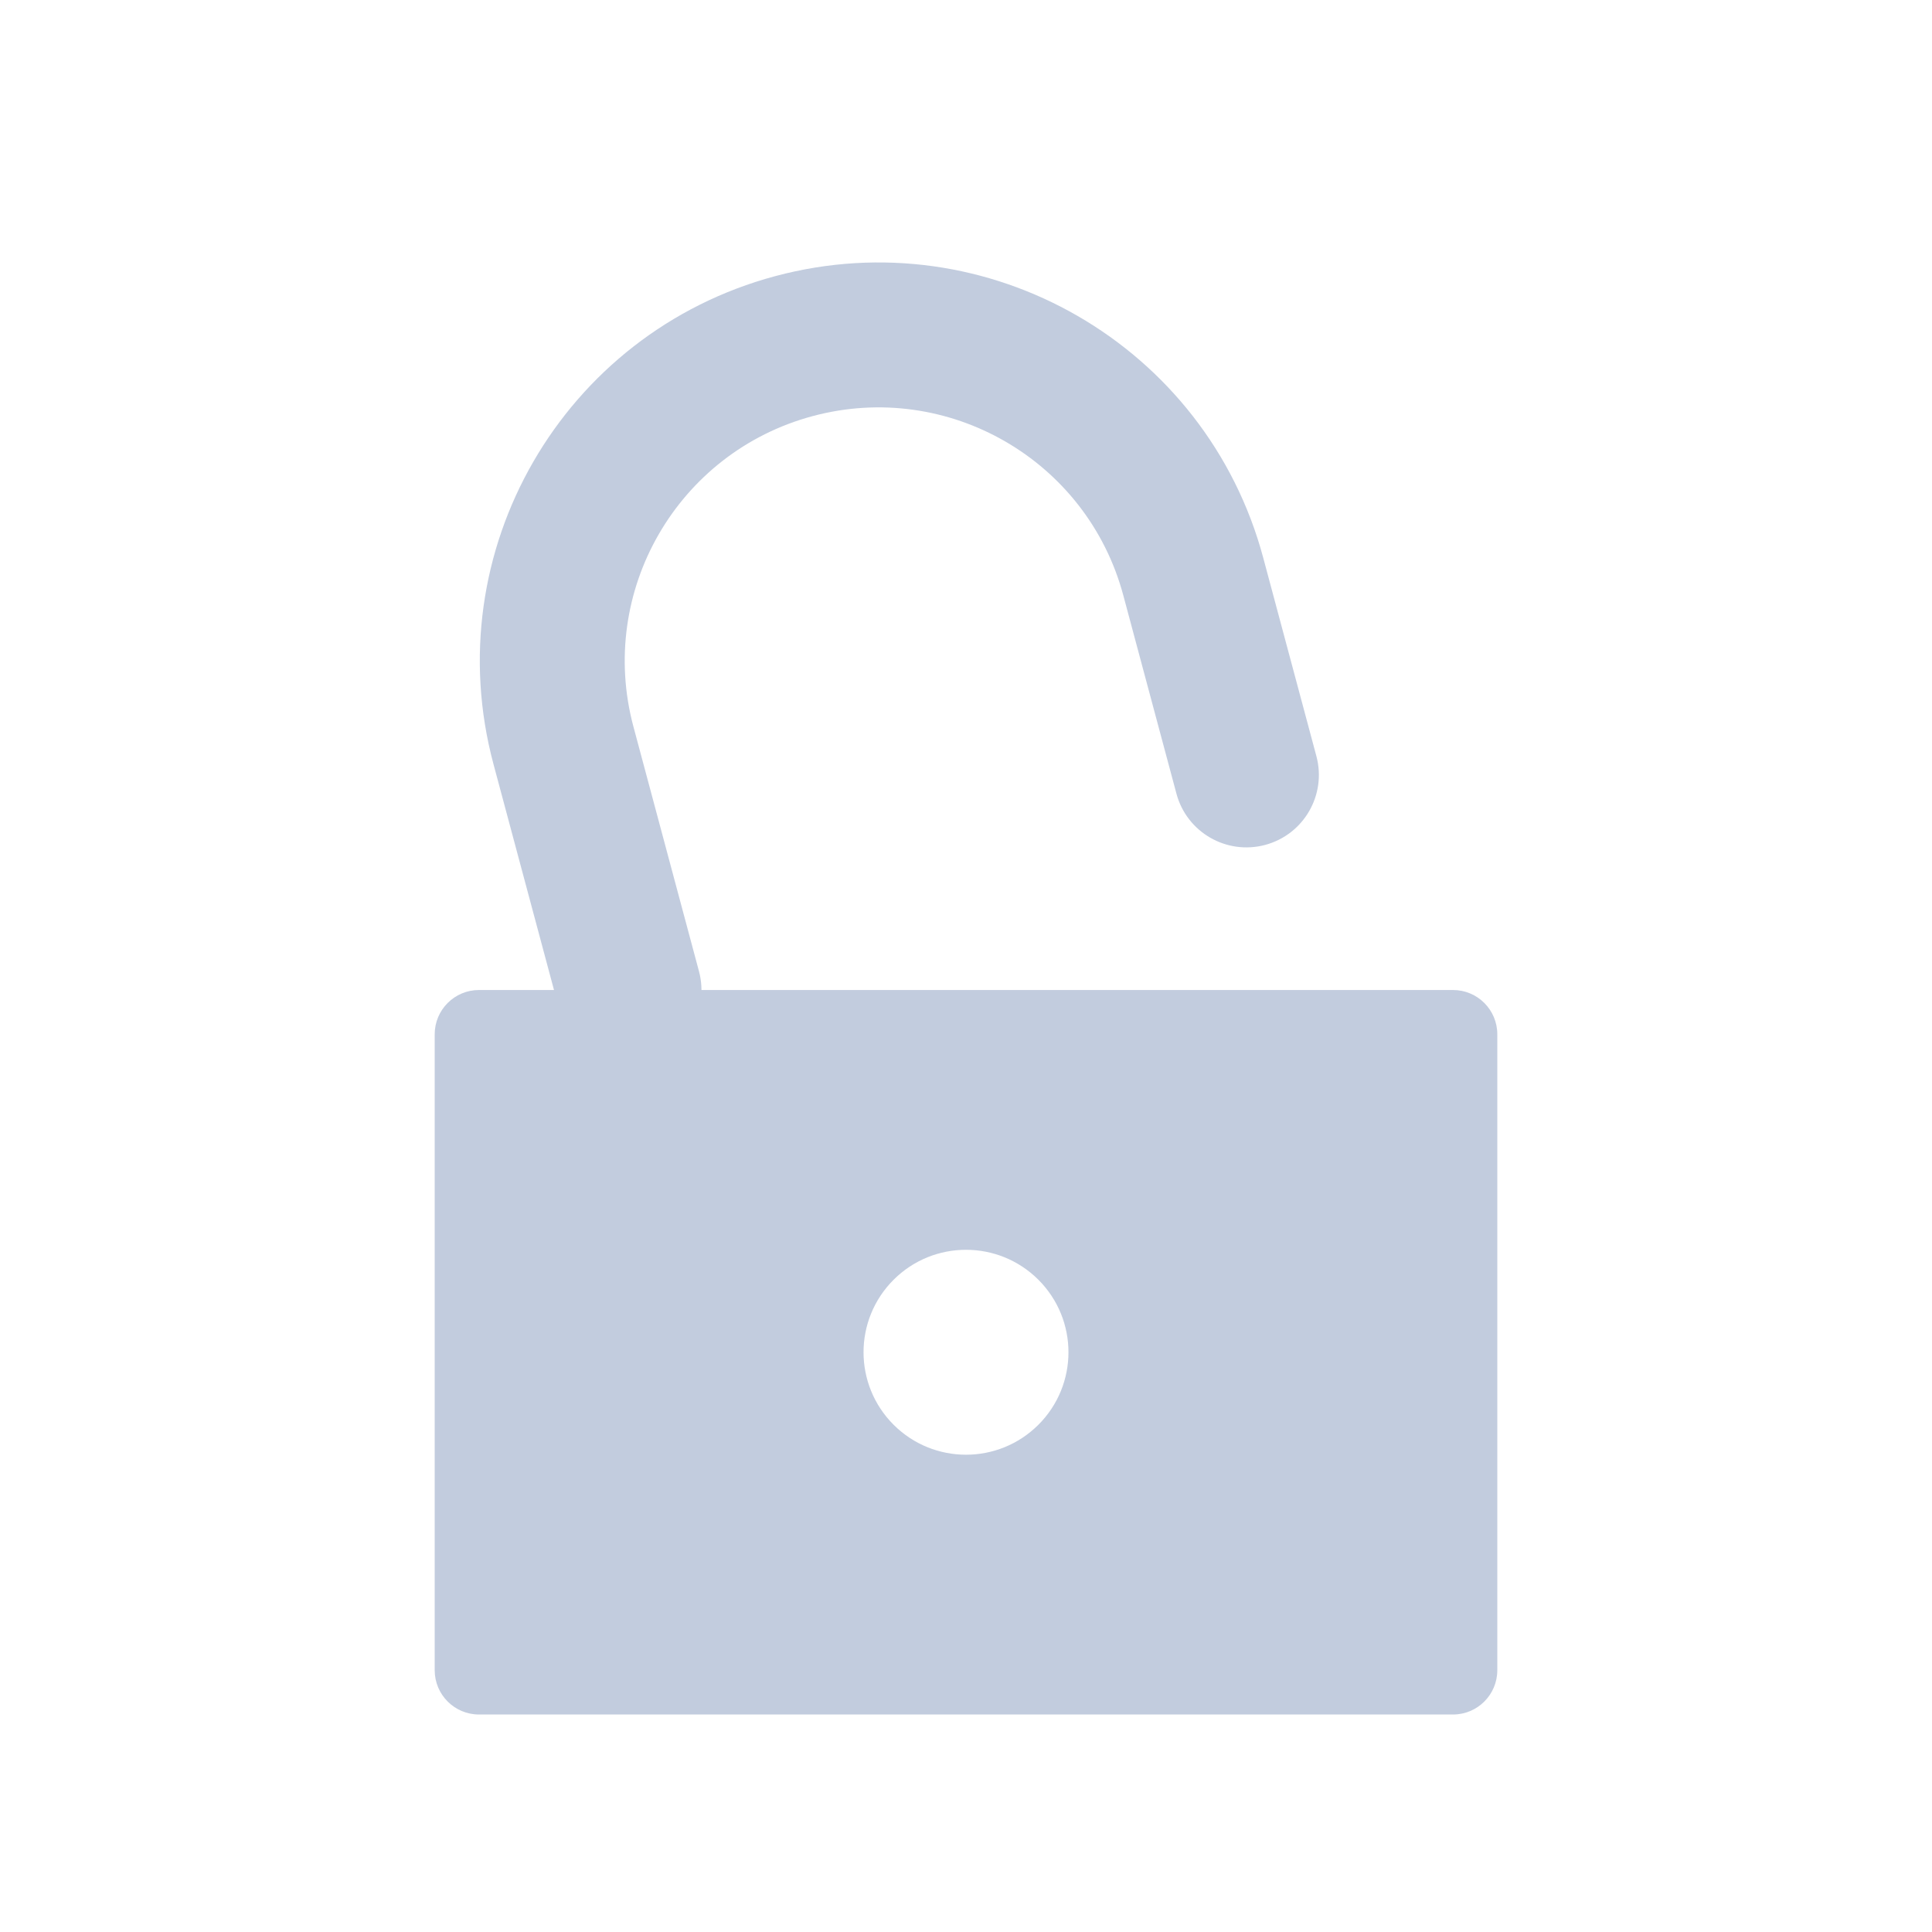 <svg width="80" height="80" viewBox="0 0 80 80" fill="none" xmlns="http://www.w3.org/2000/svg">
  <path fill-rule="evenodd" clip-rule="evenodd" d="M19.833 40.994C18.821 40.994 18 41.815 18 42.828L18 69.161C18 70.173 18.821 70.994 19.833 70.994H60.167C61.179 70.994 62 70.173 62 69.161L62 42.828C62 41.815 61.179 40.994 60.167 40.994L19.833 40.994ZM43 58.994C41.343 60.651 38.657 60.651 37 58.994C35.343 57.337 35.343 54.651 37 52.994C38.657 51.337 41.343 51.337 43 52.994C44.657 54.651 44.657 57.337 43 58.994Z" fill="#C2CCDE" />
  <path d="M23.148 41.771C23.576 43.371 25.221 44.321 26.822 43.892C28.422 43.463 29.372 41.818 28.943 40.218L23.148 41.771ZM23.331 30.866L20.434 31.642L23.331 30.866ZM49.411 23.878L46.514 24.654V24.654L49.411 23.878ZM48.714 32.864C49.142 34.465 50.788 35.414 52.388 34.986C53.988 34.557 54.938 32.912 54.509 31.311L48.714 32.864ZM32.877 14.332L33.654 17.229H33.654L32.877 14.332ZM28.943 40.218L26.229 30.089L20.434 31.642L23.148 41.771L28.943 40.218ZM46.514 24.654L48.714 32.864L54.509 31.311L52.309 23.101L46.514 24.654ZM33.654 17.229C39.255 15.728 45.013 19.052 46.514 24.654L52.309 23.101C49.951 14.299 40.903 9.075 32.101 11.434L33.654 17.229ZM32.101 11.434C23.299 13.792 18.075 22.84 20.434 31.642L26.229 30.089C24.728 24.488 28.052 18.73 33.654 17.229L32.101 11.434Z" fill="#C2CCDE" />
</svg>